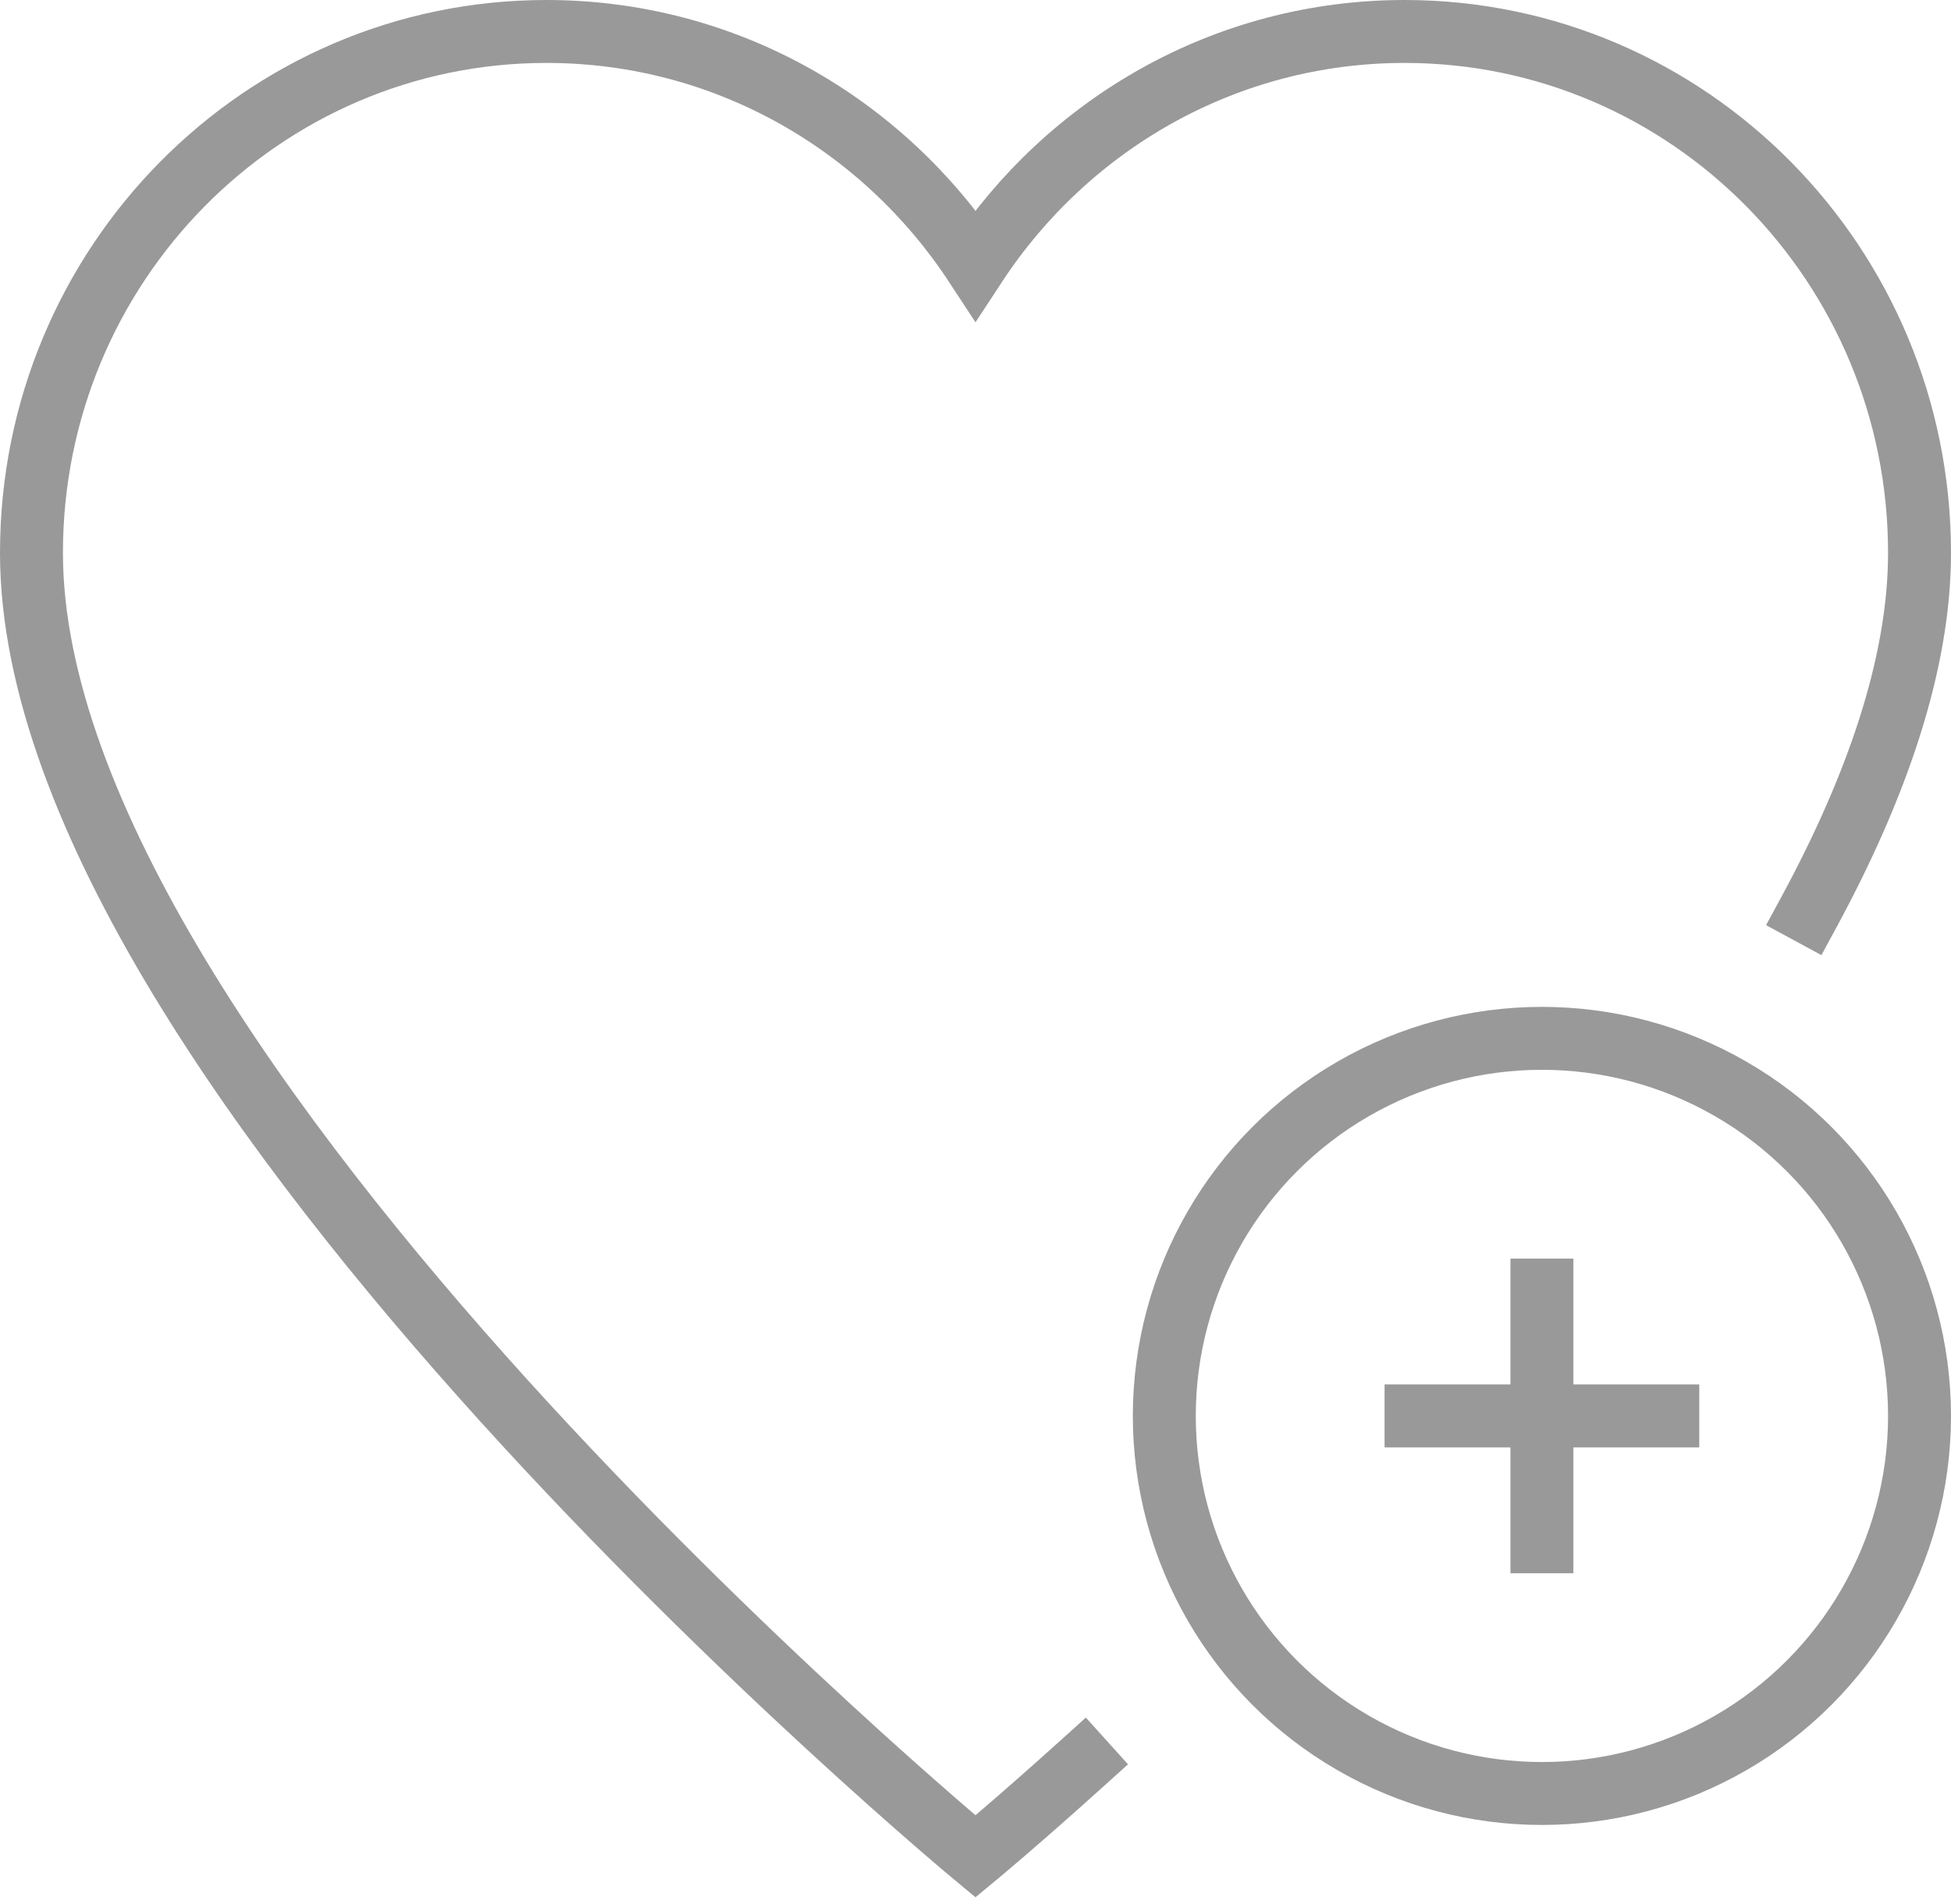 <svg xmlns="http://www.w3.org/2000/svg" width="124" height="121" viewBox="0 0 124 121">
    <g fill="none" fill-rule="evenodd" stroke="#999" stroke-linecap="square" stroke-width="4" transform="translate(-2 -4)">
        <path d="M116.958 62C121.262 54.056 124 46.216 124 39.144 124 20.838 109.348 6 91.272 6 79.882 6 69.862 11.898 64 20.838 58.138 11.898 48.118 6 36.728 6 18.652 6 4 20.838 4 39.144 4 72.286 64 122 64 122s2.664-2.206 6.868-6"/>
        <circle cx="100" cy="94" r="24"/>
        <path d="M100 86v16M92 94h16"/>
    </g>
</svg>
